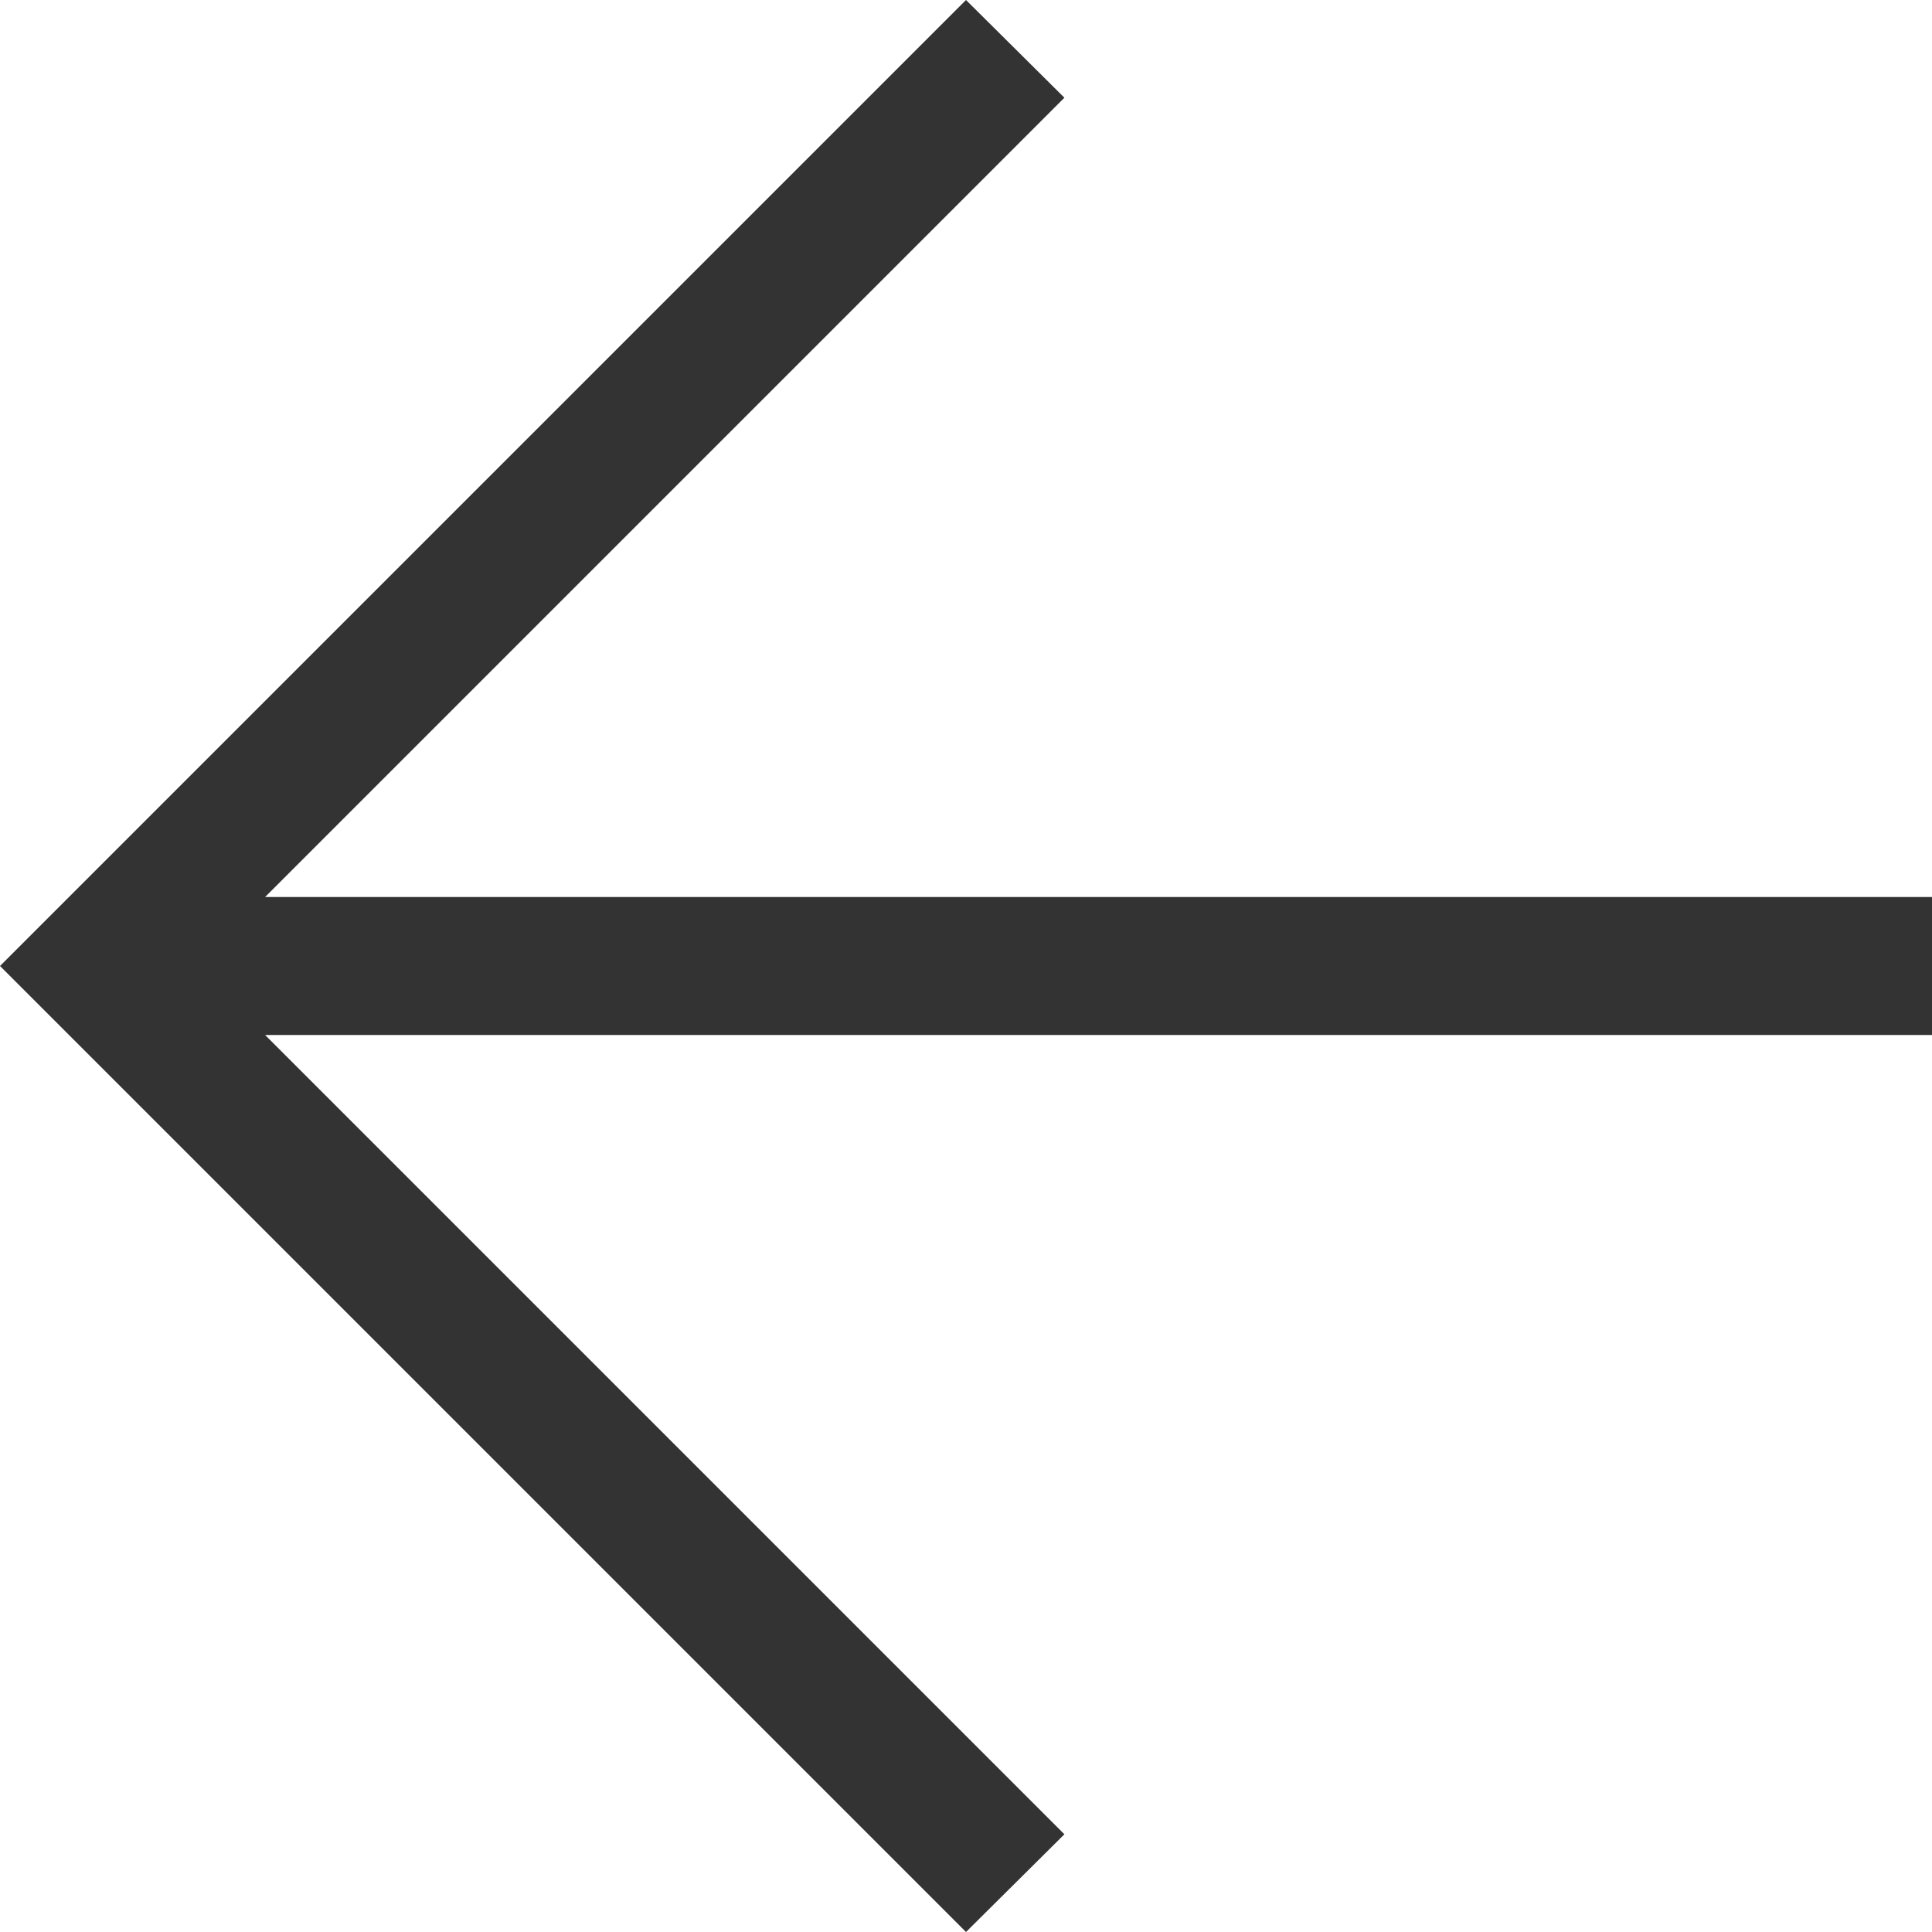<svg width="14" height="14" viewBox="0 0 14 14" fill="none" xmlns="http://www.w3.org/2000/svg">
<path d="M1.921 7.5L7.713 13.292L7 14L0 7L7 0L7.713 0.708L1.921 6.5H14V7.5H1.921Z" fill="#333333"/>
</svg>
